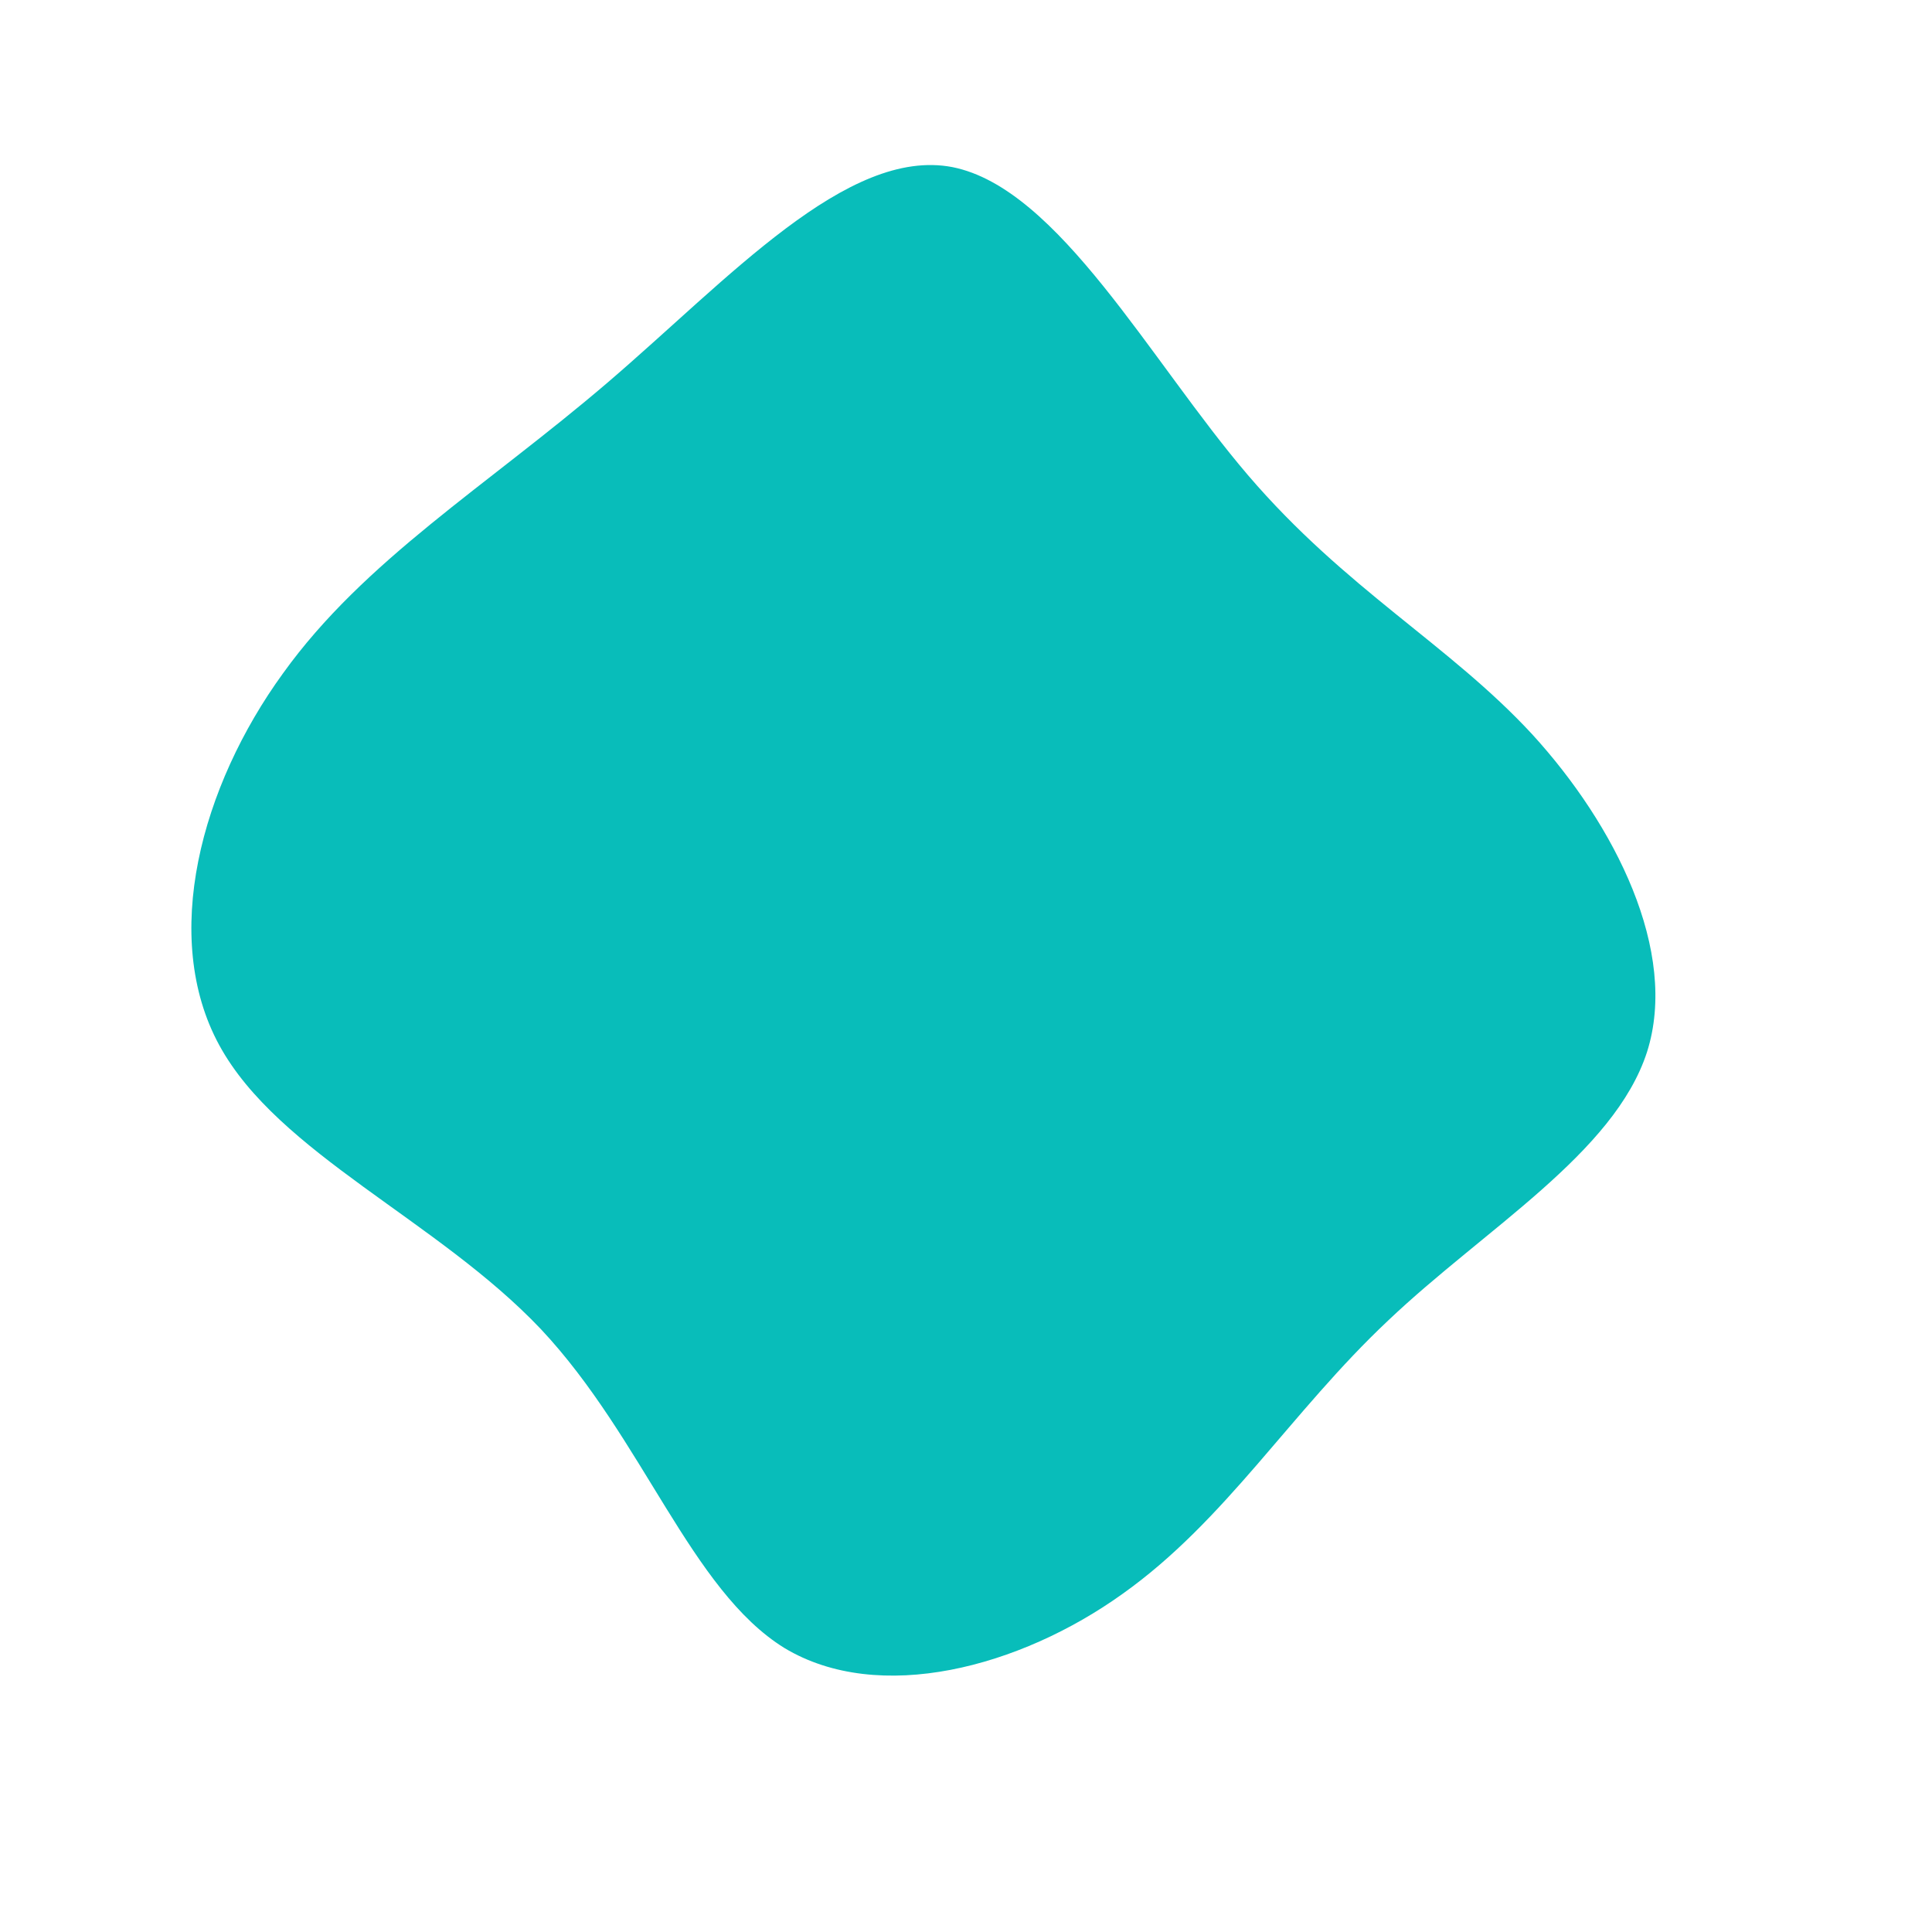 <?xml version="1.0" standalone="no"?>
<svg viewBox="0 0 200 200" xmlns="http://www.w3.org/2000/svg">
  <path fill="#08BDBA" d="M29.2,-50.8C39.3,-39,50,-33.3,58.6,-24C67.2,-14.6,73.8,-1.5,70.5,8.9C67.1,19.4,53.7,27.2,43.7,36.7C33.6,46.2,26.9,57.4,16.2,65C5.6,72.6,-9,76.5,-18.8,70.6C-28.5,64.6,-33.4,48.9,-44,37.6C-54.7,26.3,-71.2,19.4,-77.3,8.2C-83.4,-3,-79.2,-18.6,-70.7,-30.3C-62.3,-42,-49.6,-49.7,-37.1,-60.4C-24.6,-71.1,-12.3,-84.8,-1.4,-82.7C9.6,-80.5,19.1,-62.6,29.2,-50.8Z" transform="translate(100 100)" />
</svg>
